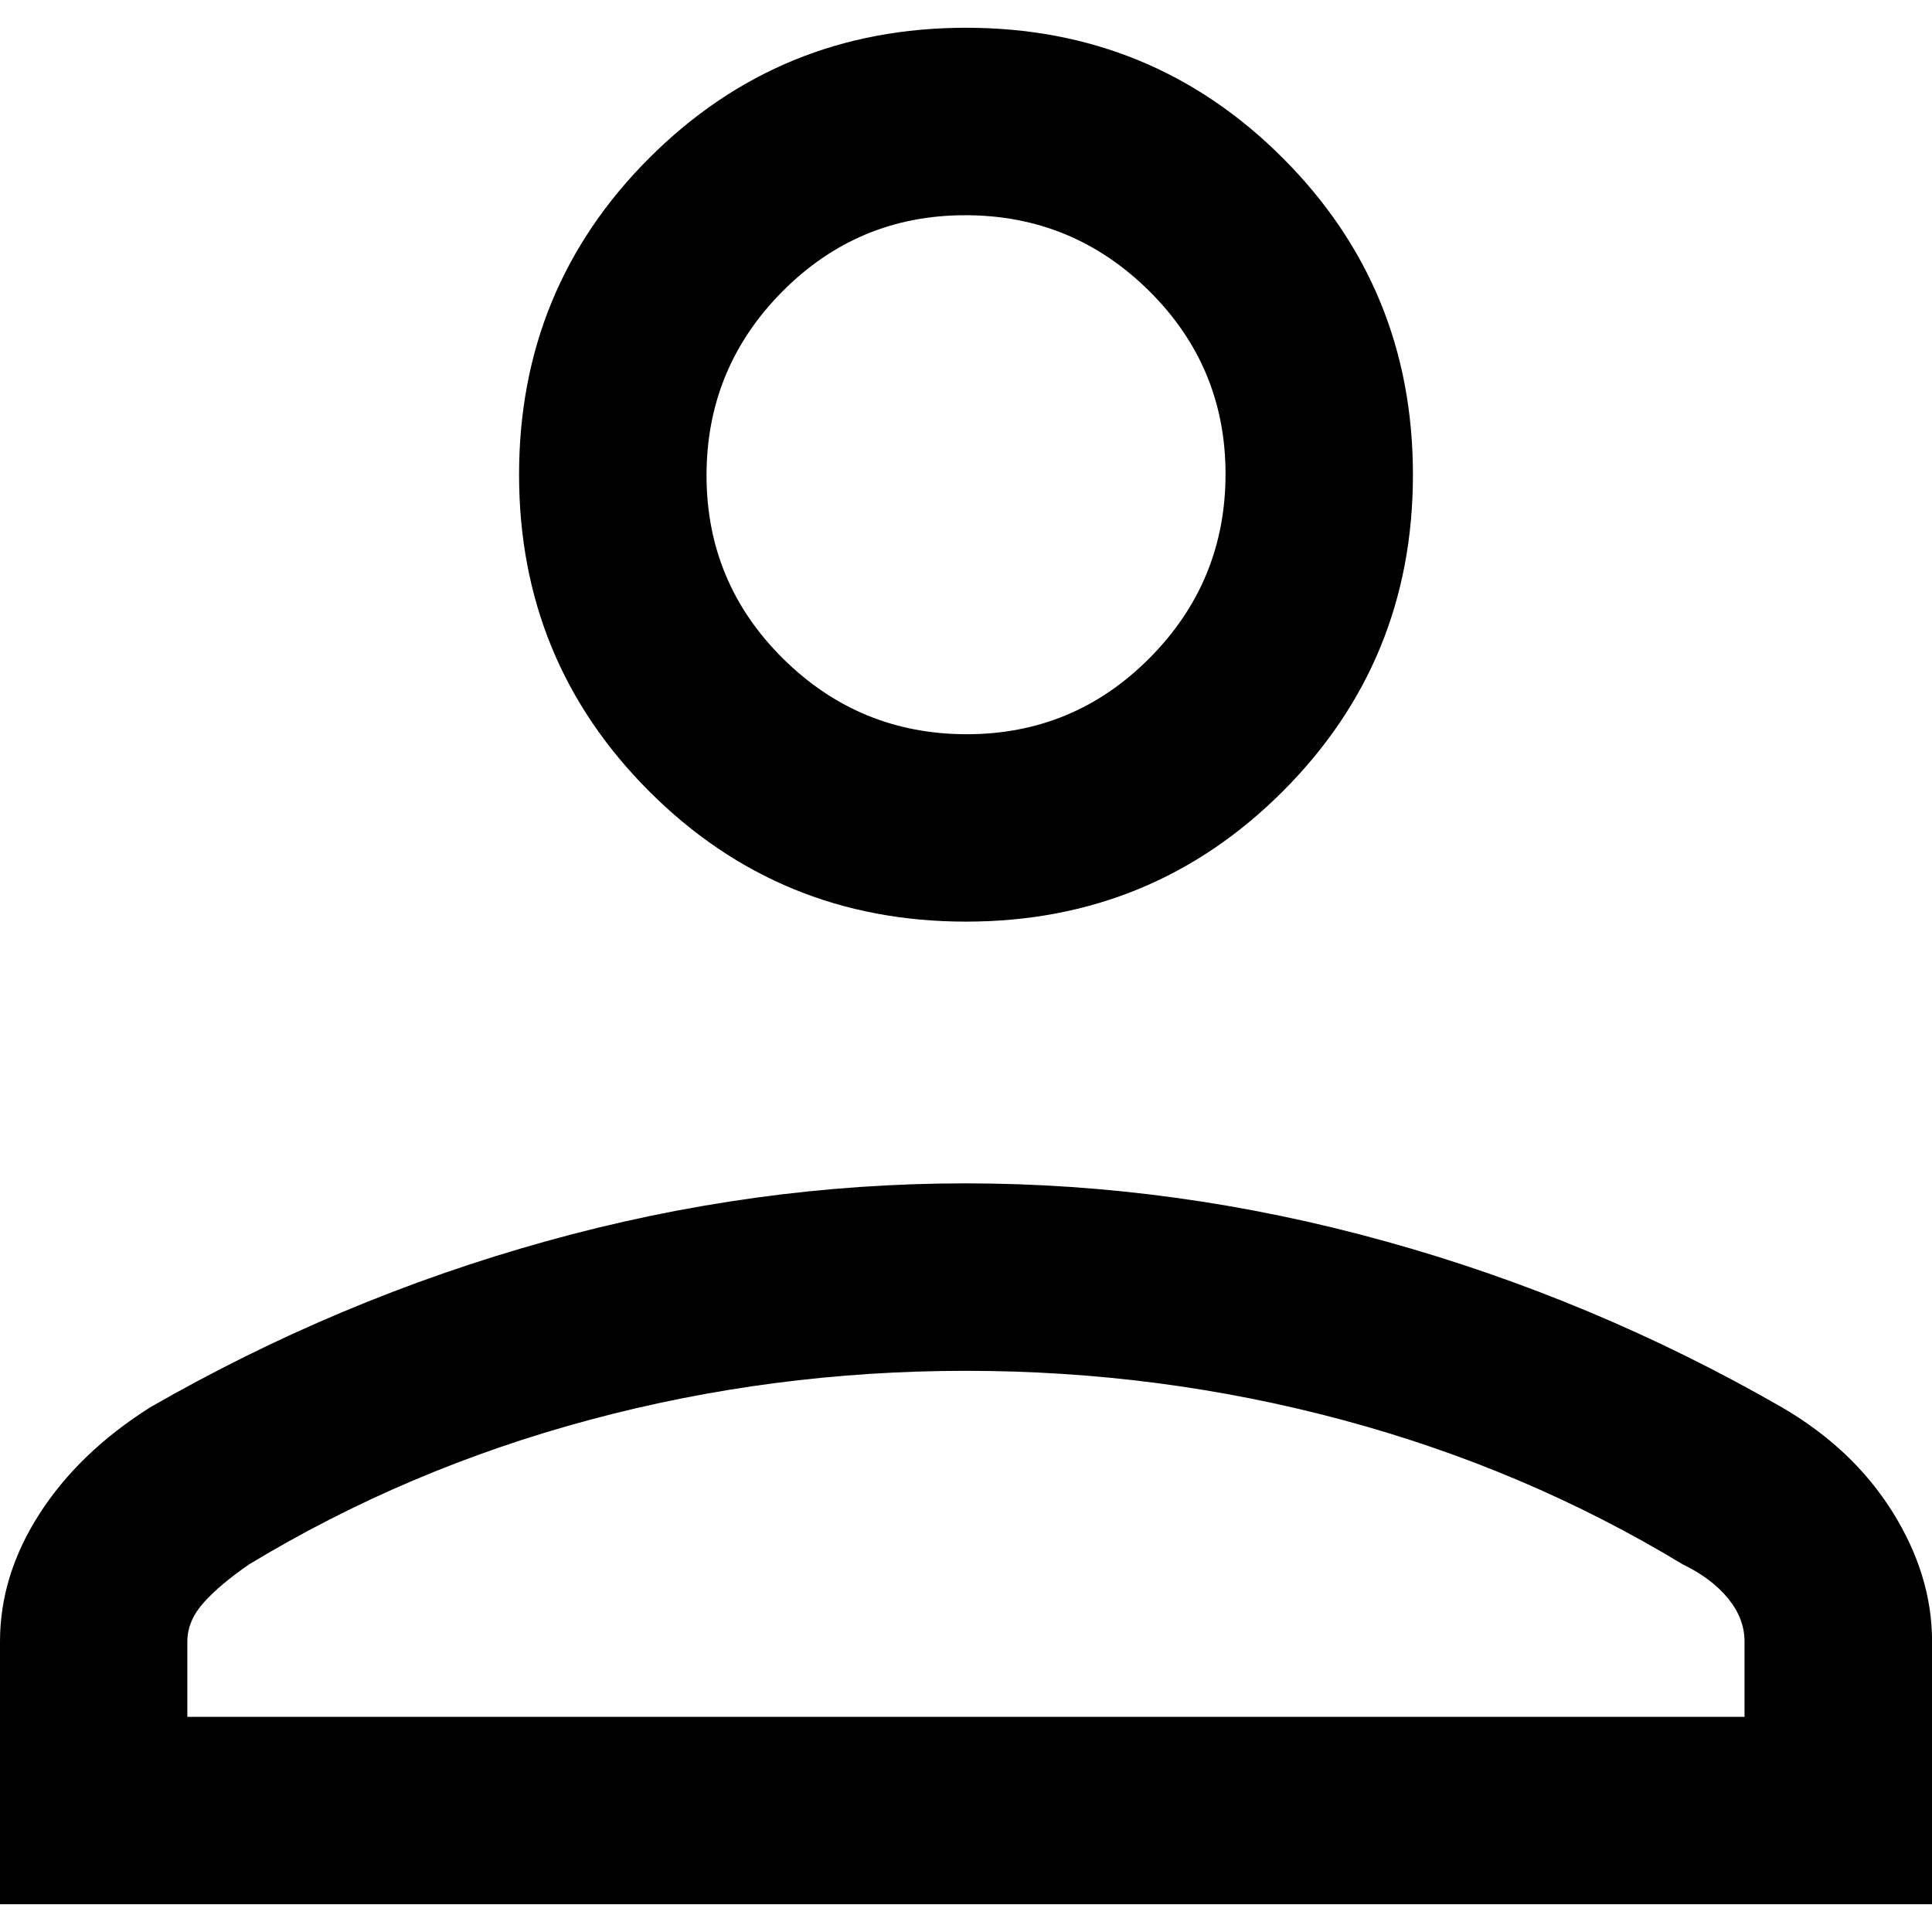 <?xml version="1.0" encoding="UTF-8"?>
<svg id="Layer_1" data-name="Layer 1" xmlns="http://www.w3.org/2000/svg" viewBox="0 0 300 300">
  <defs>
    <style>
      .cls-1 {
        fill: #000;
        stroke-width: 0px;
      }
    </style>
  </defs>
  <path class="cls-1" d="M150,143.11c-19.31,0-35.7-6.74-49.18-20.22-13.48-13.48-20.22-29.87-20.22-49.18s6.74-35.7,20.22-49.18c13.48-13.48,29.87-20.22,49.18-20.22,19.31,0,35.7,6.74,49.18,20.22,13.48,13.48,20.22,29.87,20.22,49.18s-6.74,35.7-20.22,49.18c-13.48,13.48-29.87,20.22-49.18,20.22ZM0,295.69v-40.81c0-6.86,2.05-13.47,6.14-19.83,4.09-6.36,9.81-11.86,17.16-16.51,19.52-11.22,40.03-19.83,61.54-25.81,21.51-5.98,43.19-8.98,65.05-8.98,21.86,0,43.59,2.99,65.17,8.98,21.58,5.98,42.14,14.59,61.65,25.81,7.35,4.28,13.07,9.69,17.16,16.23,4.09,6.54,6.14,13.25,6.14,20.11v40.81H0ZM29.1,266.59h241.79v-11.71c0-2.36-.85-4.58-2.55-6.67-1.7-2.08-4.05-3.85-7.05-5.3-16.3-9.87-33.92-17.35-52.85-22.43-18.93-5.08-38.41-7.62-58.45-7.62s-39.52,2.54-58.45,7.62c-18.93,5.08-36.54,12.56-52.85,22.43-3.01,2.07-5.37,4.05-7.06,5.94-1.69,1.89-2.54,3.9-2.54,6.03v11.71ZM150.12,114.01c11.11,0,20.59-3.96,28.43-11.87,7.84-7.91,11.75-17.43,11.75-28.54s-3.96-20.59-11.87-28.43c-7.92-7.84-17.43-11.75-28.54-11.75-11.11,0-20.59,3.96-28.43,11.87-7.84,7.92-11.75,17.43-11.75,28.54s3.96,20.59,11.87,28.43c7.92,7.84,17.43,11.75,28.54,11.75Z"/>
</svg>